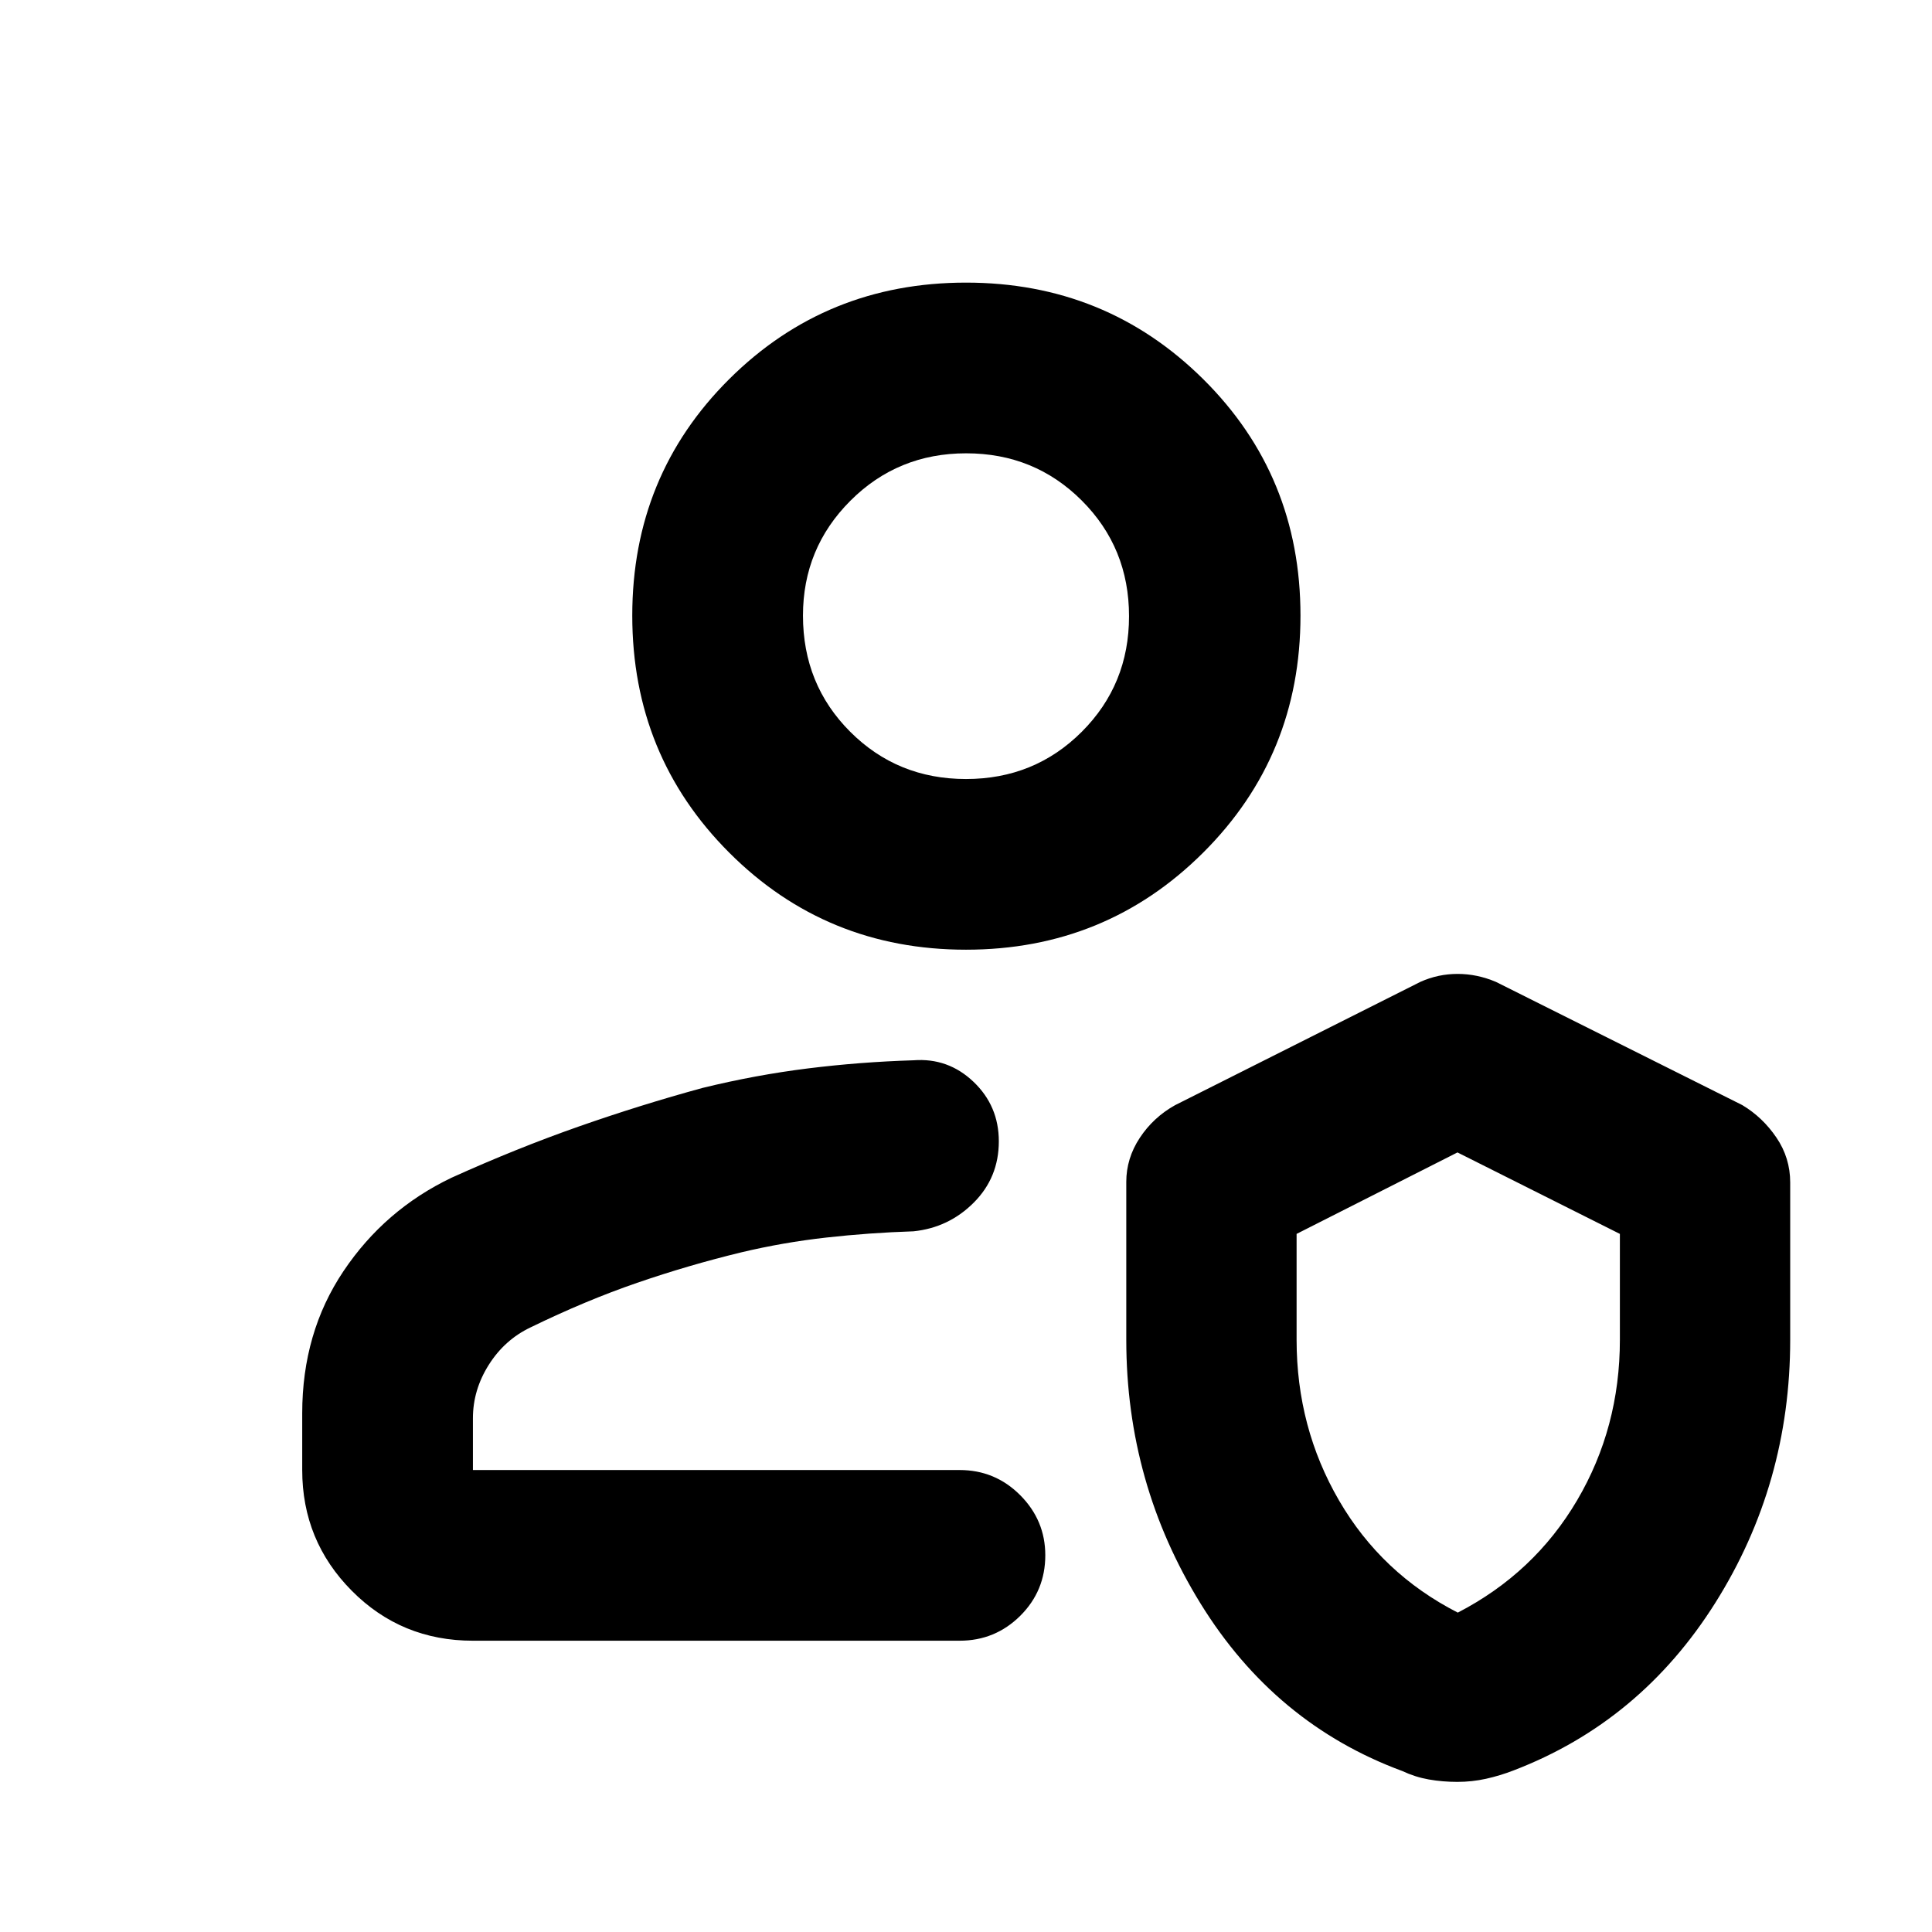 <svg xmlns="http://www.w3.org/2000/svg" height="40" viewBox="0 -960 960 960" width="40"><path d="M476.83-229.55Zm-241.84 84.81q-35.57 0-60.19-24.82-24.63-24.82-24.63-59.99v-28.17q0-40.1 20.51-70.66 20.5-30.56 53.7-46.42 32.25-14.58 63.14-25.42 30.9-10.83 61.71-19.23 26.2-6.41 52.17-9.65 25.98-3.23 52.53-4.05 17.22-1.3 29.8 10.69 12.58 11.99 12.58 29.58 0 17.95-12.42 30.42-12.42 12.47-29.96 14.29-22.08.72-43.4 3.11-21.33 2.39-42.17 7.34-26.27 6.37-51.81 15.16-25.54 8.79-52.92 22.13-12.9 6.14-20.77 18.62-7.87 12.47-7.87 26.56v25.7h241.84q17.66 0 30.12 12.51 12.45 12.51 12.45 29.85 0 17.71-12.45 30.08-12.46 12.37-30.12 12.37H234.99Zm324.65-227.94q0-11.75 6.72-21.94 6.72-10.18 17.5-16.21l121.99-61.32q8.78-3.92 18.45-3.92 9.66 0 19.03 3.97l122.41 61.22q10.15 6.08 16.97 16.16 6.83 10.08 6.83 22.29v78.15q0 71.6-37.22 130.73-37.22 59.13-100.28 83.28-6.65 2.58-13.61 4.13-6.96 1.55-14.3 1.55-7.35 0-14.16-1.2-6.82-1.2-13.17-4.19-63.29-23.37-100.22-83.17-36.94-59.79-36.94-131.08v-78.45ZM724.37-158.7q38.04-19.69 59.29-55.81 21.25-36.12 21.25-79.75v-52.62l-80.7-40.48-79.94 40.48v52.62q0 43.57 21.12 79.89 21.12 36.31 58.98 55.67ZM480-488.1q-69.43 0-117.63-48.2-48.2-48.2-48.2-117.82 0-69.61 48.2-117.53T480-819.57q69.43 0 117.82 47.92 48.38 47.92 48.38 117.53 0 69.62-48.38 117.82-48.39 48.2-117.82 48.2Zm0-84.81q34.07 0 57.54-23.48 23.47-23.47 23.47-57.44 0-33.98-23.48-57.45-23.48-23.47-57.45-23.47-33.96 0-57.53 23.57-23.56 23.57-23.56 57.06 0 34.26 23.47 57.73 23.47 23.48 57.54 23.48Zm0-81.02Zm244.94 380.81Z"/></svg>